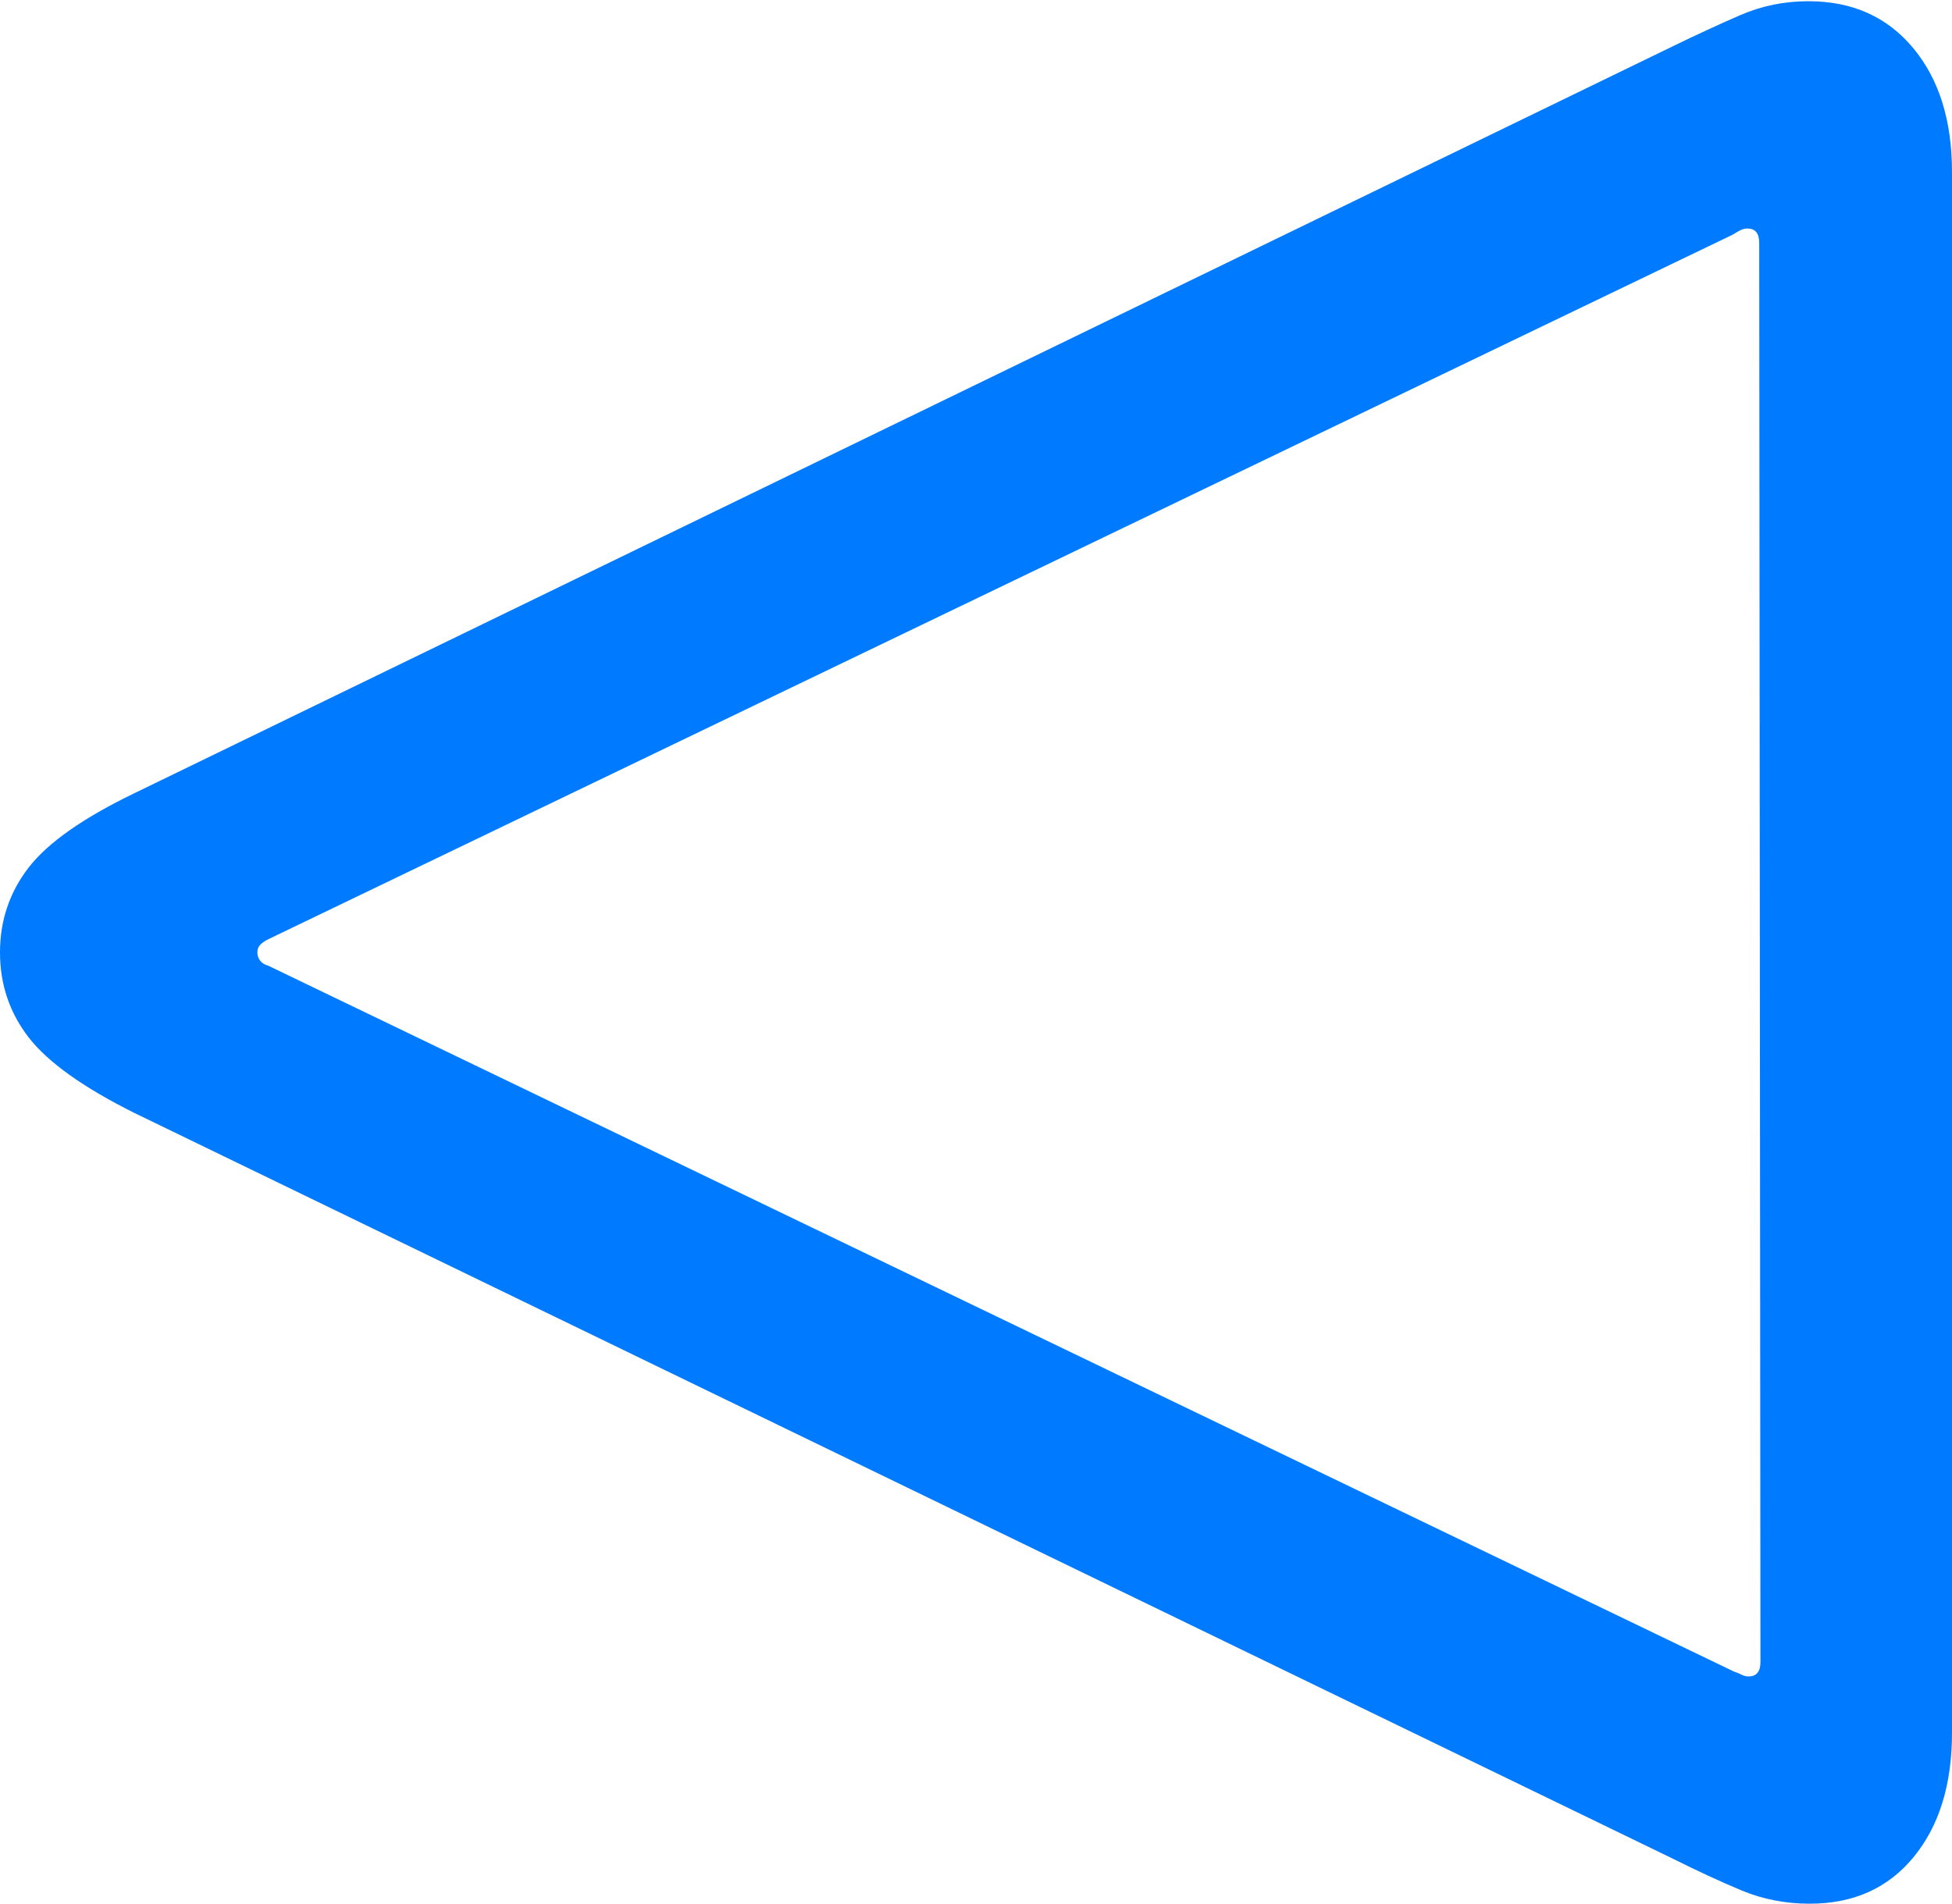 <?xml version="1.0" encoding="UTF-8"?>
<!--Generator: Apple Native CoreSVG 175.5-->
<!DOCTYPE svg
PUBLIC "-//W3C//DTD SVG 1.1//EN"
       "http://www.w3.org/Graphics/SVG/1.1/DTD/svg11.dtd">
<svg version="1.1" xmlns="http://www.w3.org/2000/svg" xmlns:xlink="http://www.w3.org/1999/xlink" width="15.928" height="15.537">
 <g>
  <rect height="15.537" opacity="0" width="15.928" x="0" y="0"/>
  <path d="M14.756 0.01Q14.463 0.01 14.204 0.122Q13.945 0.234 13.643 0.381L1.094 6.475Q0.469 6.777 0.234 7.08Q0 7.383 0 7.773Q0 8.164 0.234 8.467Q0.469 8.77 1.094 9.082L13.643 15.166Q13.955 15.322 14.214 15.43Q14.473 15.537 14.766 15.537Q15.303 15.537 15.615 15.156Q15.928 14.775 15.928 14.141L15.928 1.406Q15.928 0.771 15.61 0.391Q15.293 0.01 14.756 0.01ZM14.258 1.865Q14.355 1.865 14.355 1.982L14.365 13.565Q14.365 13.682 14.268 13.682Q14.238 13.682 14.209 13.667Q14.18 13.652 14.15 13.643L2.188 7.881Q2.148 7.871 2.124 7.842Q2.1 7.812 2.1 7.773Q2.1 7.734 2.124 7.71Q2.148 7.686 2.188 7.666L14.141 1.914Q14.17 1.895 14.199 1.88Q14.229 1.865 14.258 1.865Z" fill="#007aff"/>
 </g>
</svg>
